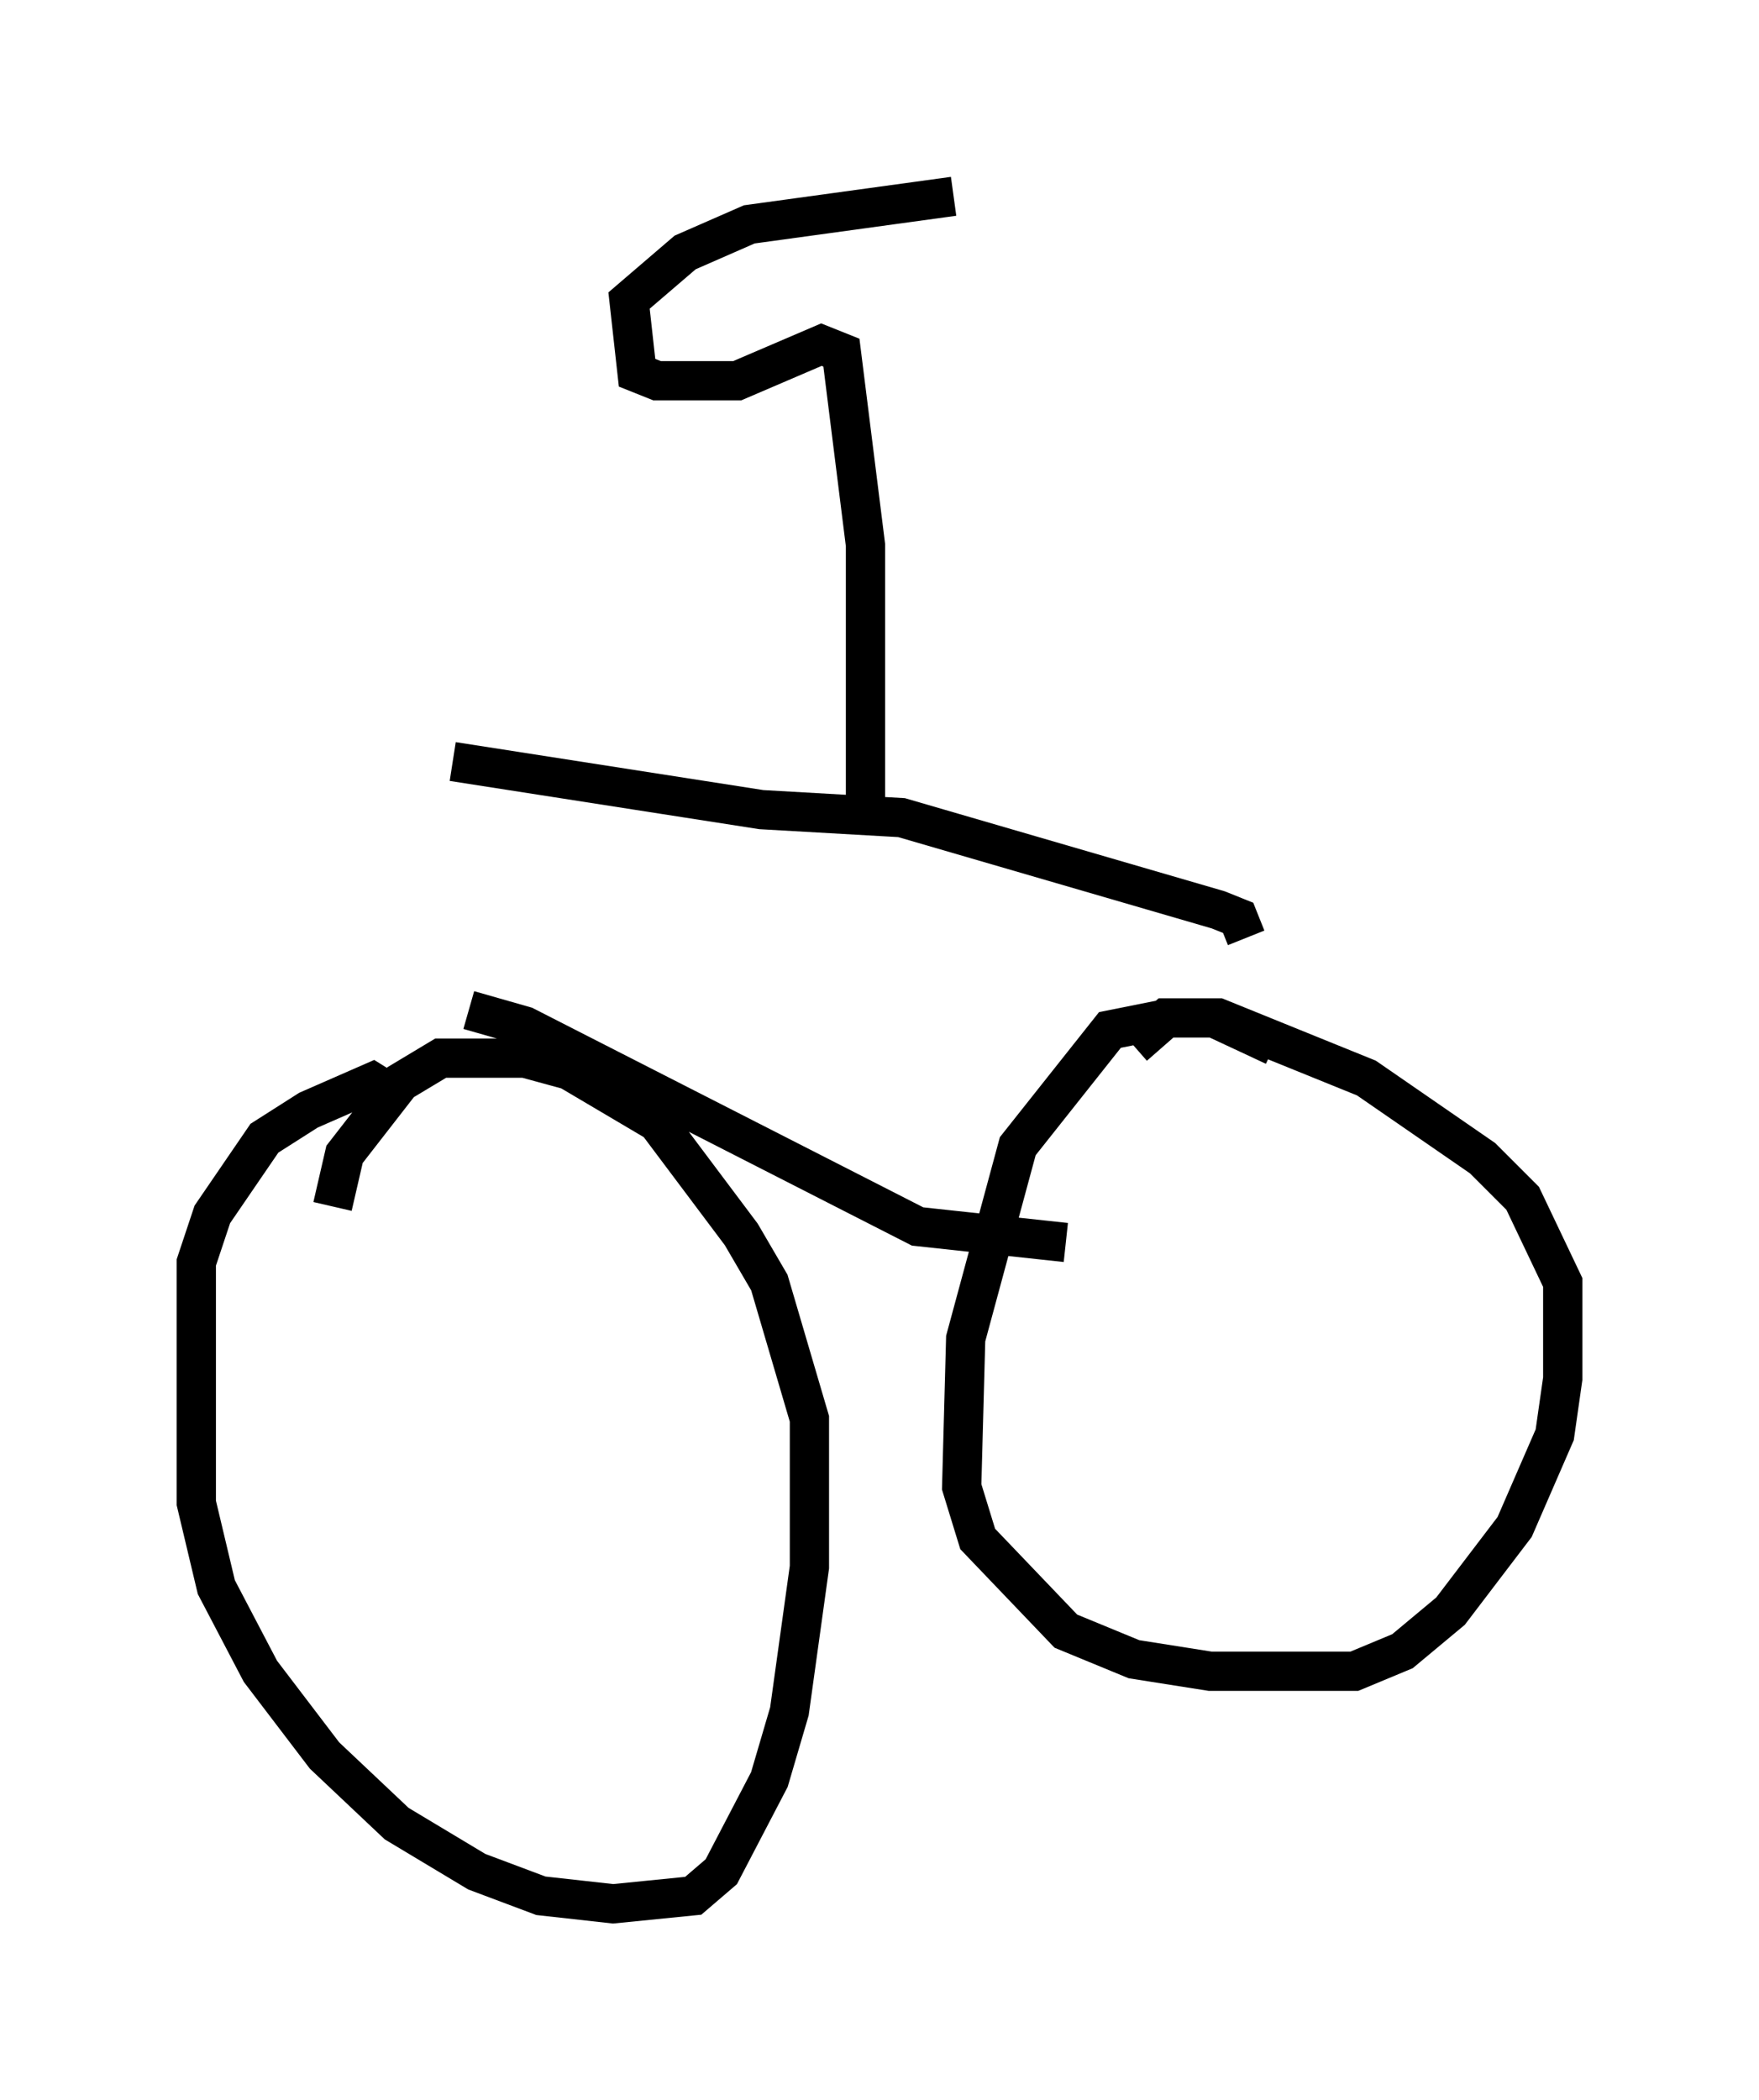 <?xml version="1.0" encoding="utf-8" ?>
<svg baseProfile="full" height="53.488" version="1.1" width="44.811" xmlns="http://www.w3.org/2000/svg" xmlns:ev="http://www.w3.org/2001/xml-events" xmlns:xlink="http://www.w3.org/1999/xlink"><defs /><rect fill="white" height="53.488" width="44.811" x="0" y="0" /><path d="M33.788, 28.786 m-1.327, -2.144 l-1.531, -0.715 -1.123, 0.0 l-1.531, 0.306 -2.348, 2.96 l-1.327, 4.9 -0.102, 3.777 l0.408, 1.327 2.246, 2.348 l1.735, 0.715 1.94, 0.306 l3.675, 0.0 1.225, -0.51 l1.225, -1.021 1.633, -2.144 l1.021, -2.348 0.204, -1.429 l0.0, -2.45 -1.021, -2.144 l-1.021, -1.021 -2.96, -2.042 l-3.777, -1.531 -1.327, 0.0 l-0.817, 0.715 m-18.579, 1.429 l-0.817, -0.51 -1.633, 0.715 l-1.123, 0.715 -1.327, 1.94 l-0.408, 1.225 0.0, 6.125 l0.51, 2.144 1.123, 2.144 l1.633, 2.144 1.838, 1.735 l2.042, 1.225 1.633, 0.613 l1.838, 0.204 2.042, -0.204 l0.715, -0.613 1.225, -2.348 l0.51, -1.735 0.51, -3.675 l0.0, -3.777 -1.021, -3.471 l-0.715, -1.225 -2.144, -2.858 l-2.246, -1.327 -1.123, -0.306 l-2.144, 0.0 -1.021, 0.613 l-1.429, 1.838 -0.306, 1.327 m3.471, -5.002 l1.429, 0.408 10.004, 5.104 l3.777, 0.408 m-15.619, -12.25 l7.861, 1.225 3.573, 0.204 l8.065, 2.348 0.51, 0.204 l0.204, 0.51 m-9.698, -3.165 l0.0, -6.84 -0.613, -4.9 l-0.51, -0.204 -2.144, 0.919 l-2.042, 0.0 -0.51, -0.204 l-0.204, -1.838 1.429, -1.225 l1.633, -0.715 5.206, -0.715 " fill="none" stroke="black" stroke-width="1" /></svg>